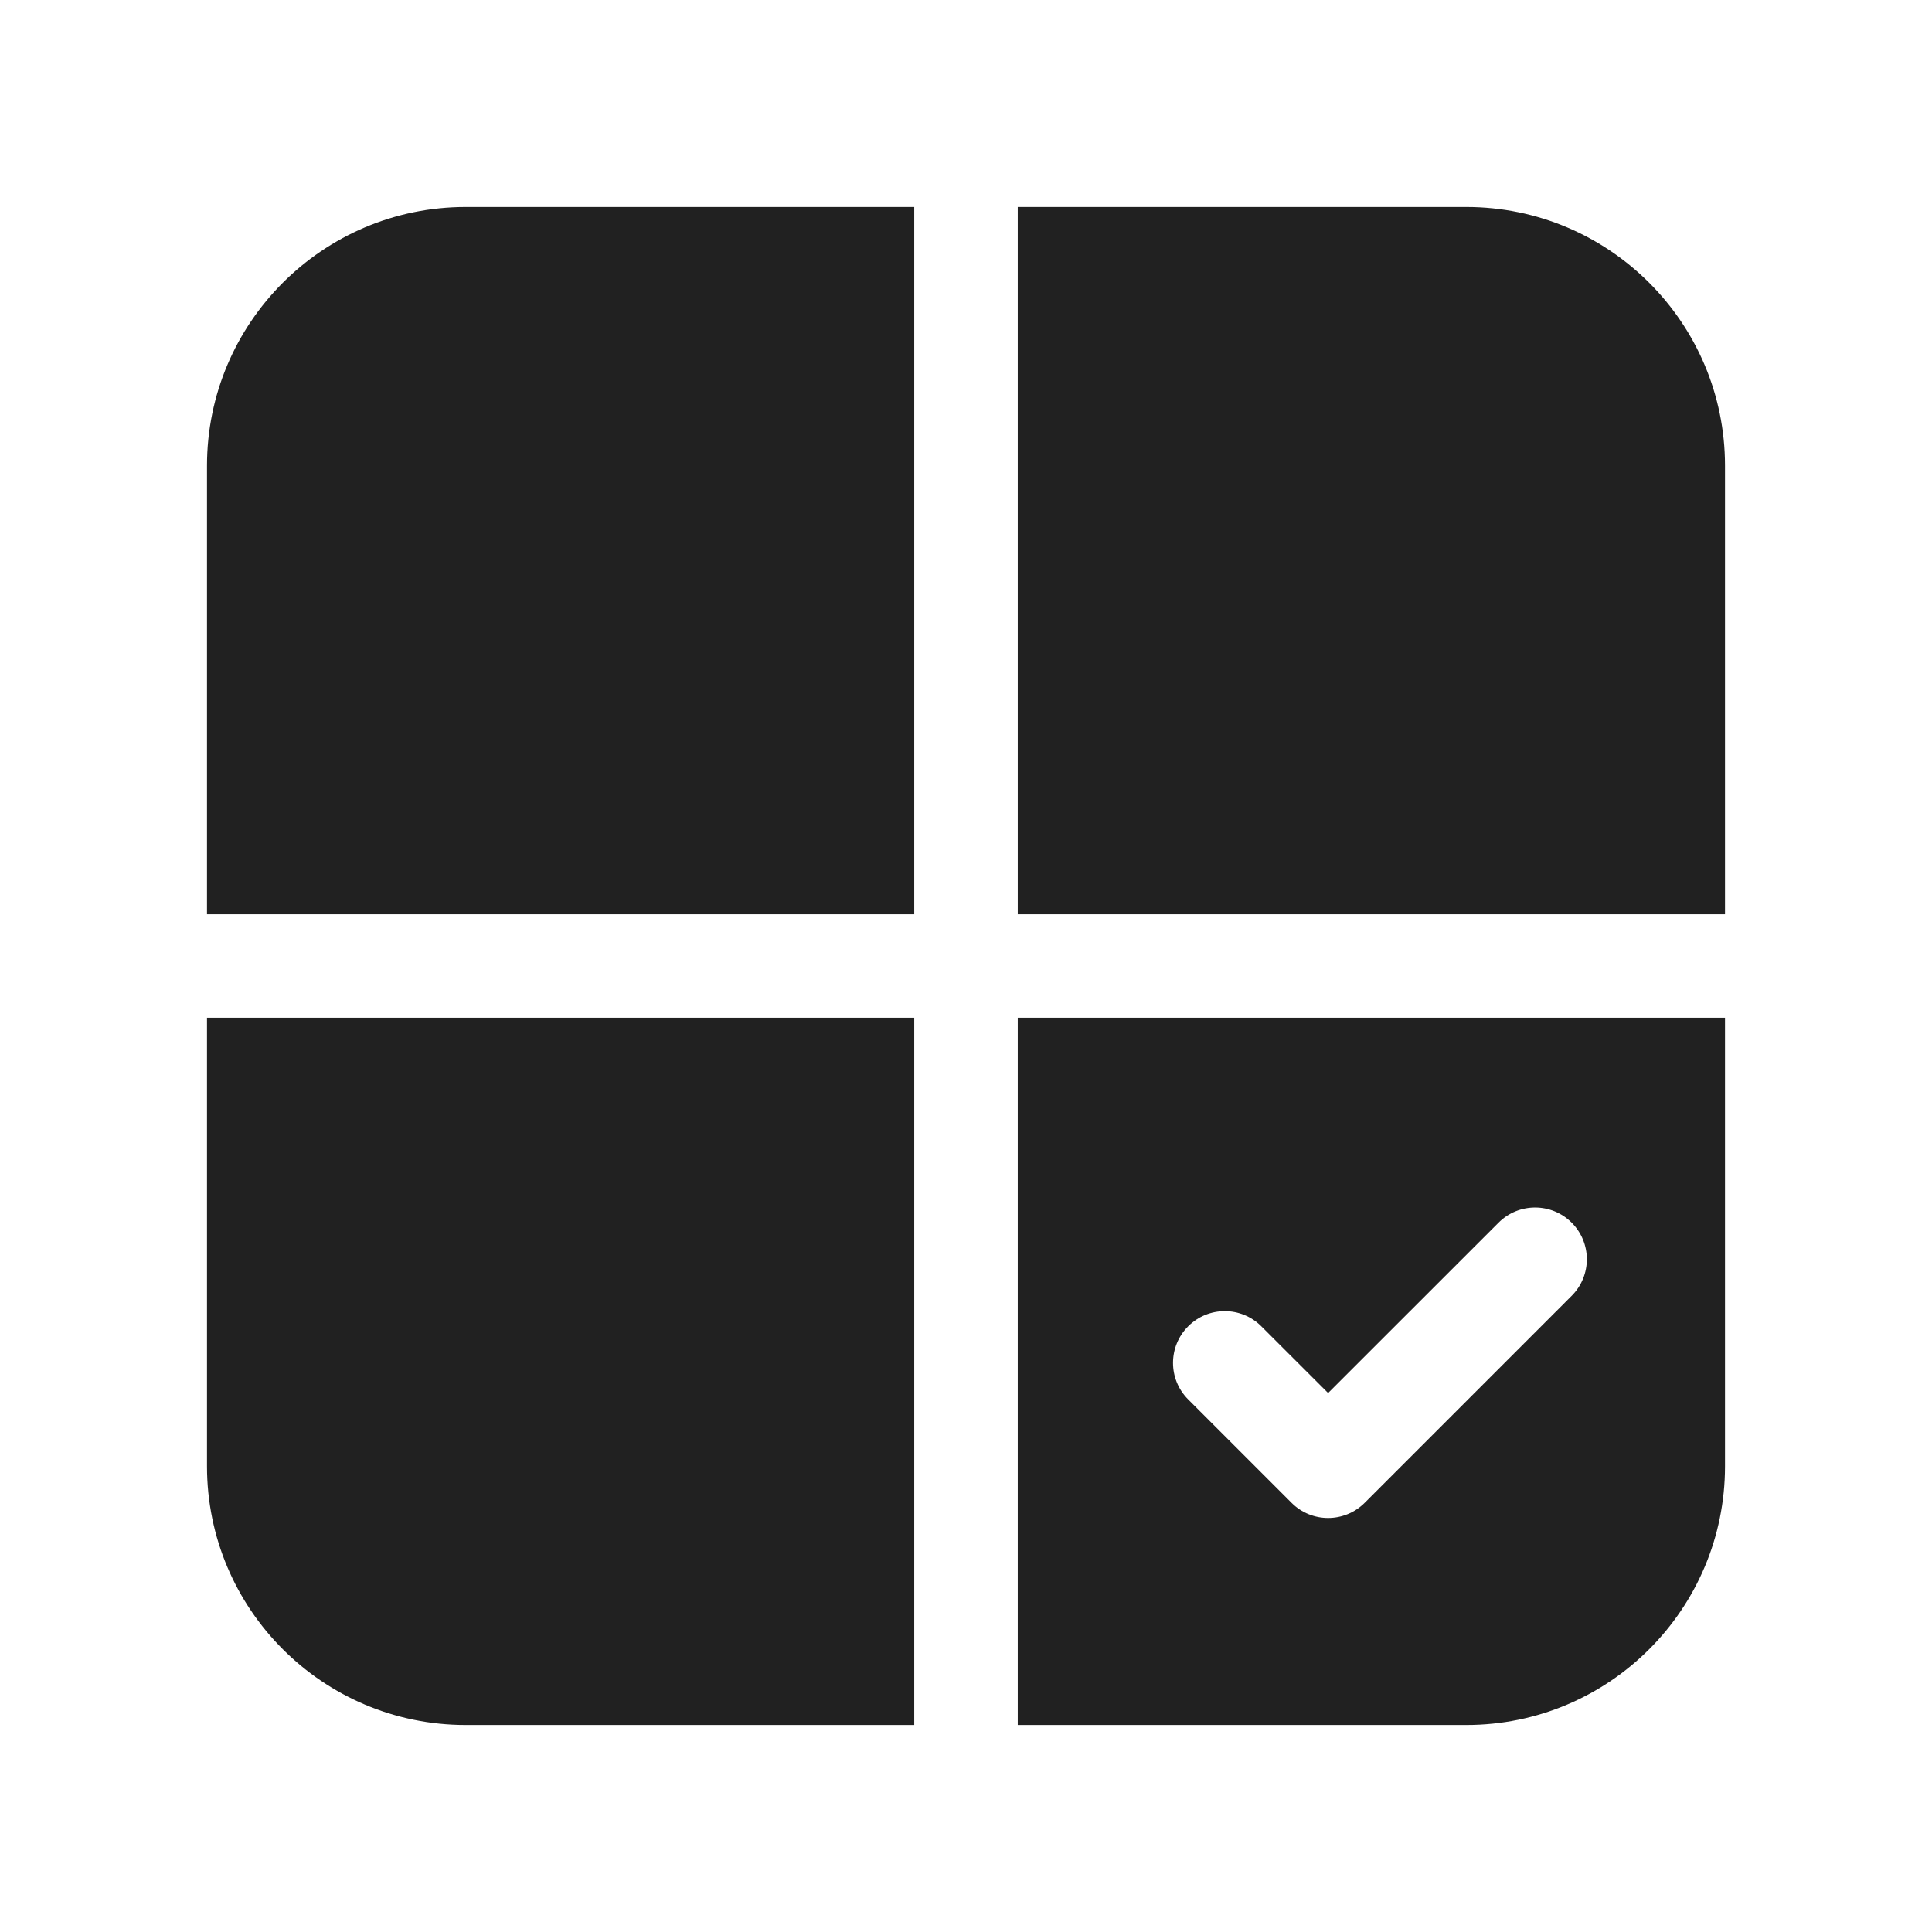 <svg width="28" height="28" viewBox="0 0 28 28" fill="none" xmlns="http://www.w3.org/2000/svg">
<path d="M6.75 3H13.25V13.25H3V6.75C3 4.679 4.679 3 6.75 3ZM3 14.75H13.25V25H6.75C4.679 25 3 23.321 3 21.25V14.75ZM14.75 14.75V25H21.25C23.321 25 25 23.321 25 21.25V14.75H14.75ZM14.75 3V13.25H25V6.75C25 4.679 23.321 3 21.25 3H14.75ZM22.778 18.78L19.778 21.78C19.485 22.073 19.01 22.073 18.718 21.78L17.22 20.282C16.927 19.99 16.927 19.515 17.22 19.222C17.513 18.929 17.987 18.929 18.28 19.222L19.248 20.189L21.718 17.72C22.01 17.427 22.485 17.427 22.778 17.72C23.071 18.013 23.071 18.487 22.778 18.78Z" fill="#212121"/>
</svg>
